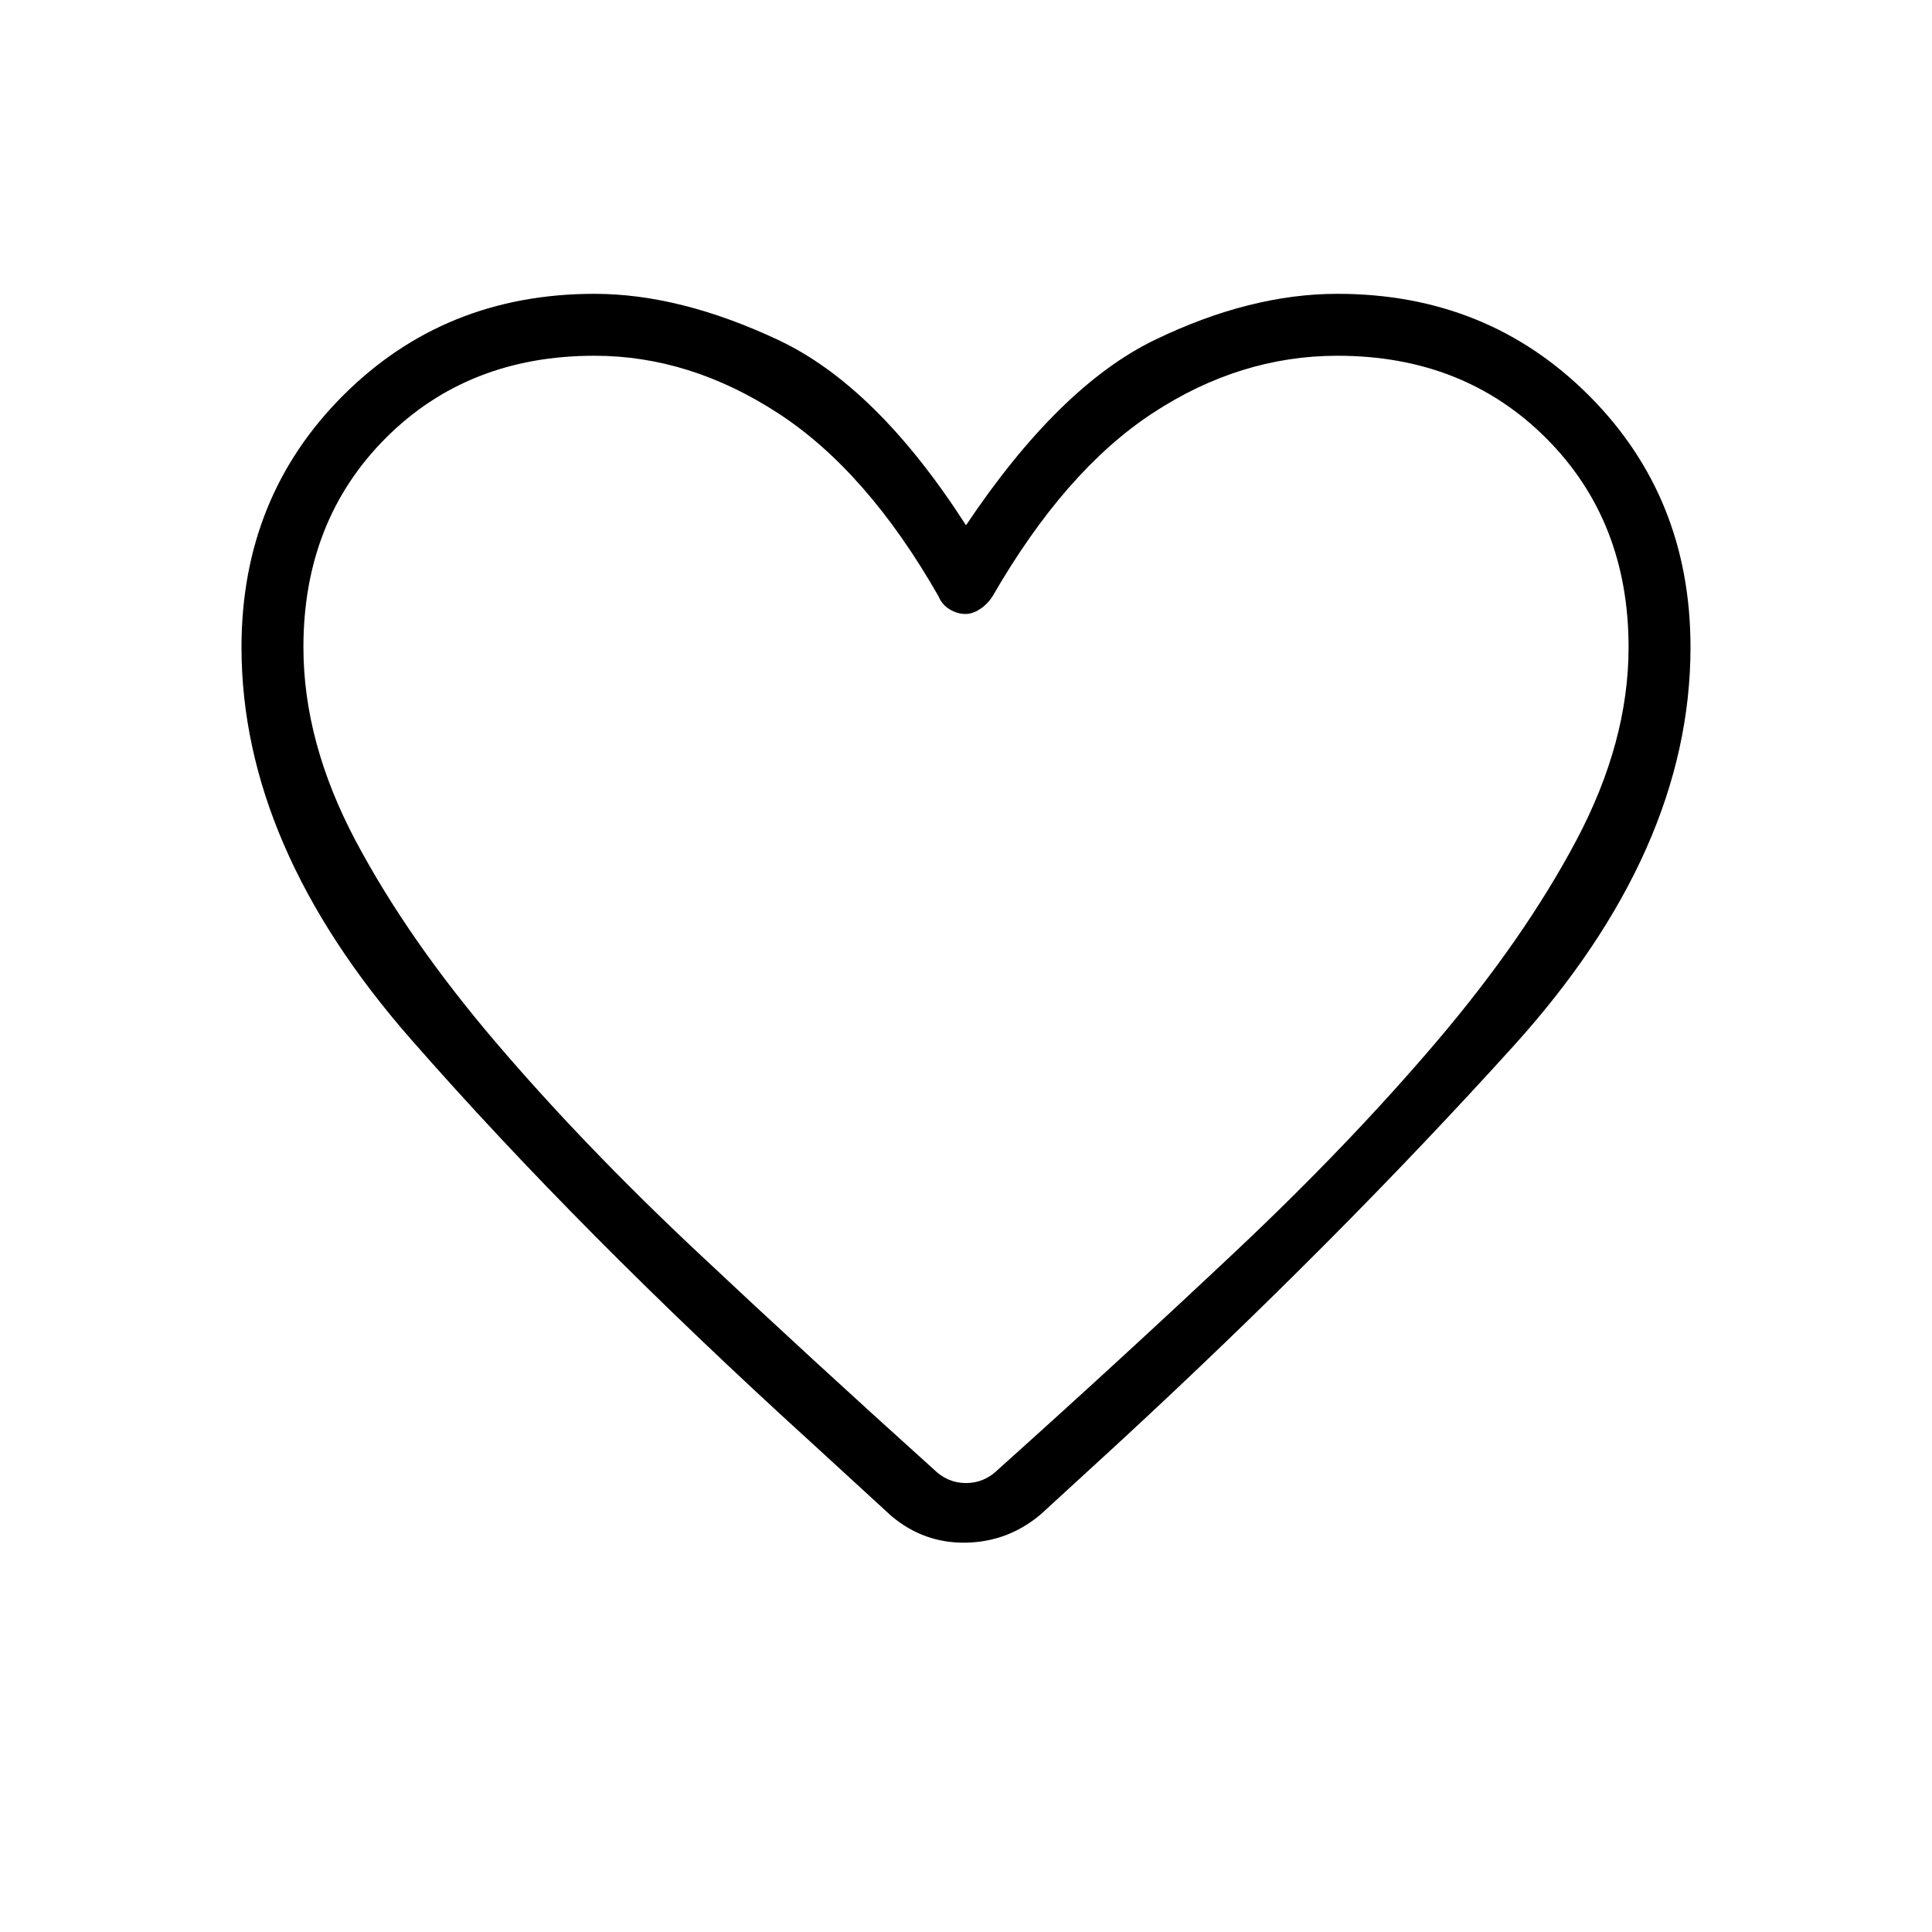 <svg xmlns="http://www.w3.org/2000/svg" width="48" height="48" viewBox="0 96 960 960"><path d="m442.846 849.231-39.154-35.923q-115.538-105-199.615-201.039Q120 516.231 120 417.615 120 343 170.5 292.5T295.385 242q42.538 0 91.384 22.961Q435.615 287.923 480 357q46.308-69.077 93.692-92.039Q621.077 242 664.615 242 739 242 789.5 292.5T840 417.615q0 100.924-87.923 198.116-87.923 97.192-195.769 196.808l-39.154 35.923Q500.923 862.154 480 862.539q-20.923.384-37.154-13.308Zm23.462-457q-35.462-62.077-79.462-90.77-44-28.692-91.461-28.692-62.924 0-103.77 40.962-40.846 40.961-40.846 103.884 0 47.231 25.923 96.116t69.539 100.039q43.615 51.153 100.077 104.192Q402.769 771 463.846 826q6.923 6.923 16.154 6.923T496.154 826q61.077-54.769 117.538-107.923 56.462-53.154 100.077-104.423 43.616-51.269 69.539-100.154 25.923-48.885 25.923-95.885 0-62.923-40.962-103.884-40.961-40.962-103.654-40.962-48.461 0-91.961 28.577t-79.423 90.885q-2.692 4.154-6.385 6.5-3.692 2.346-7.077 2.346-4.154 0-7.961-2.346-3.808-2.346-5.5-6.5ZM480 553.615Z"/></svg>